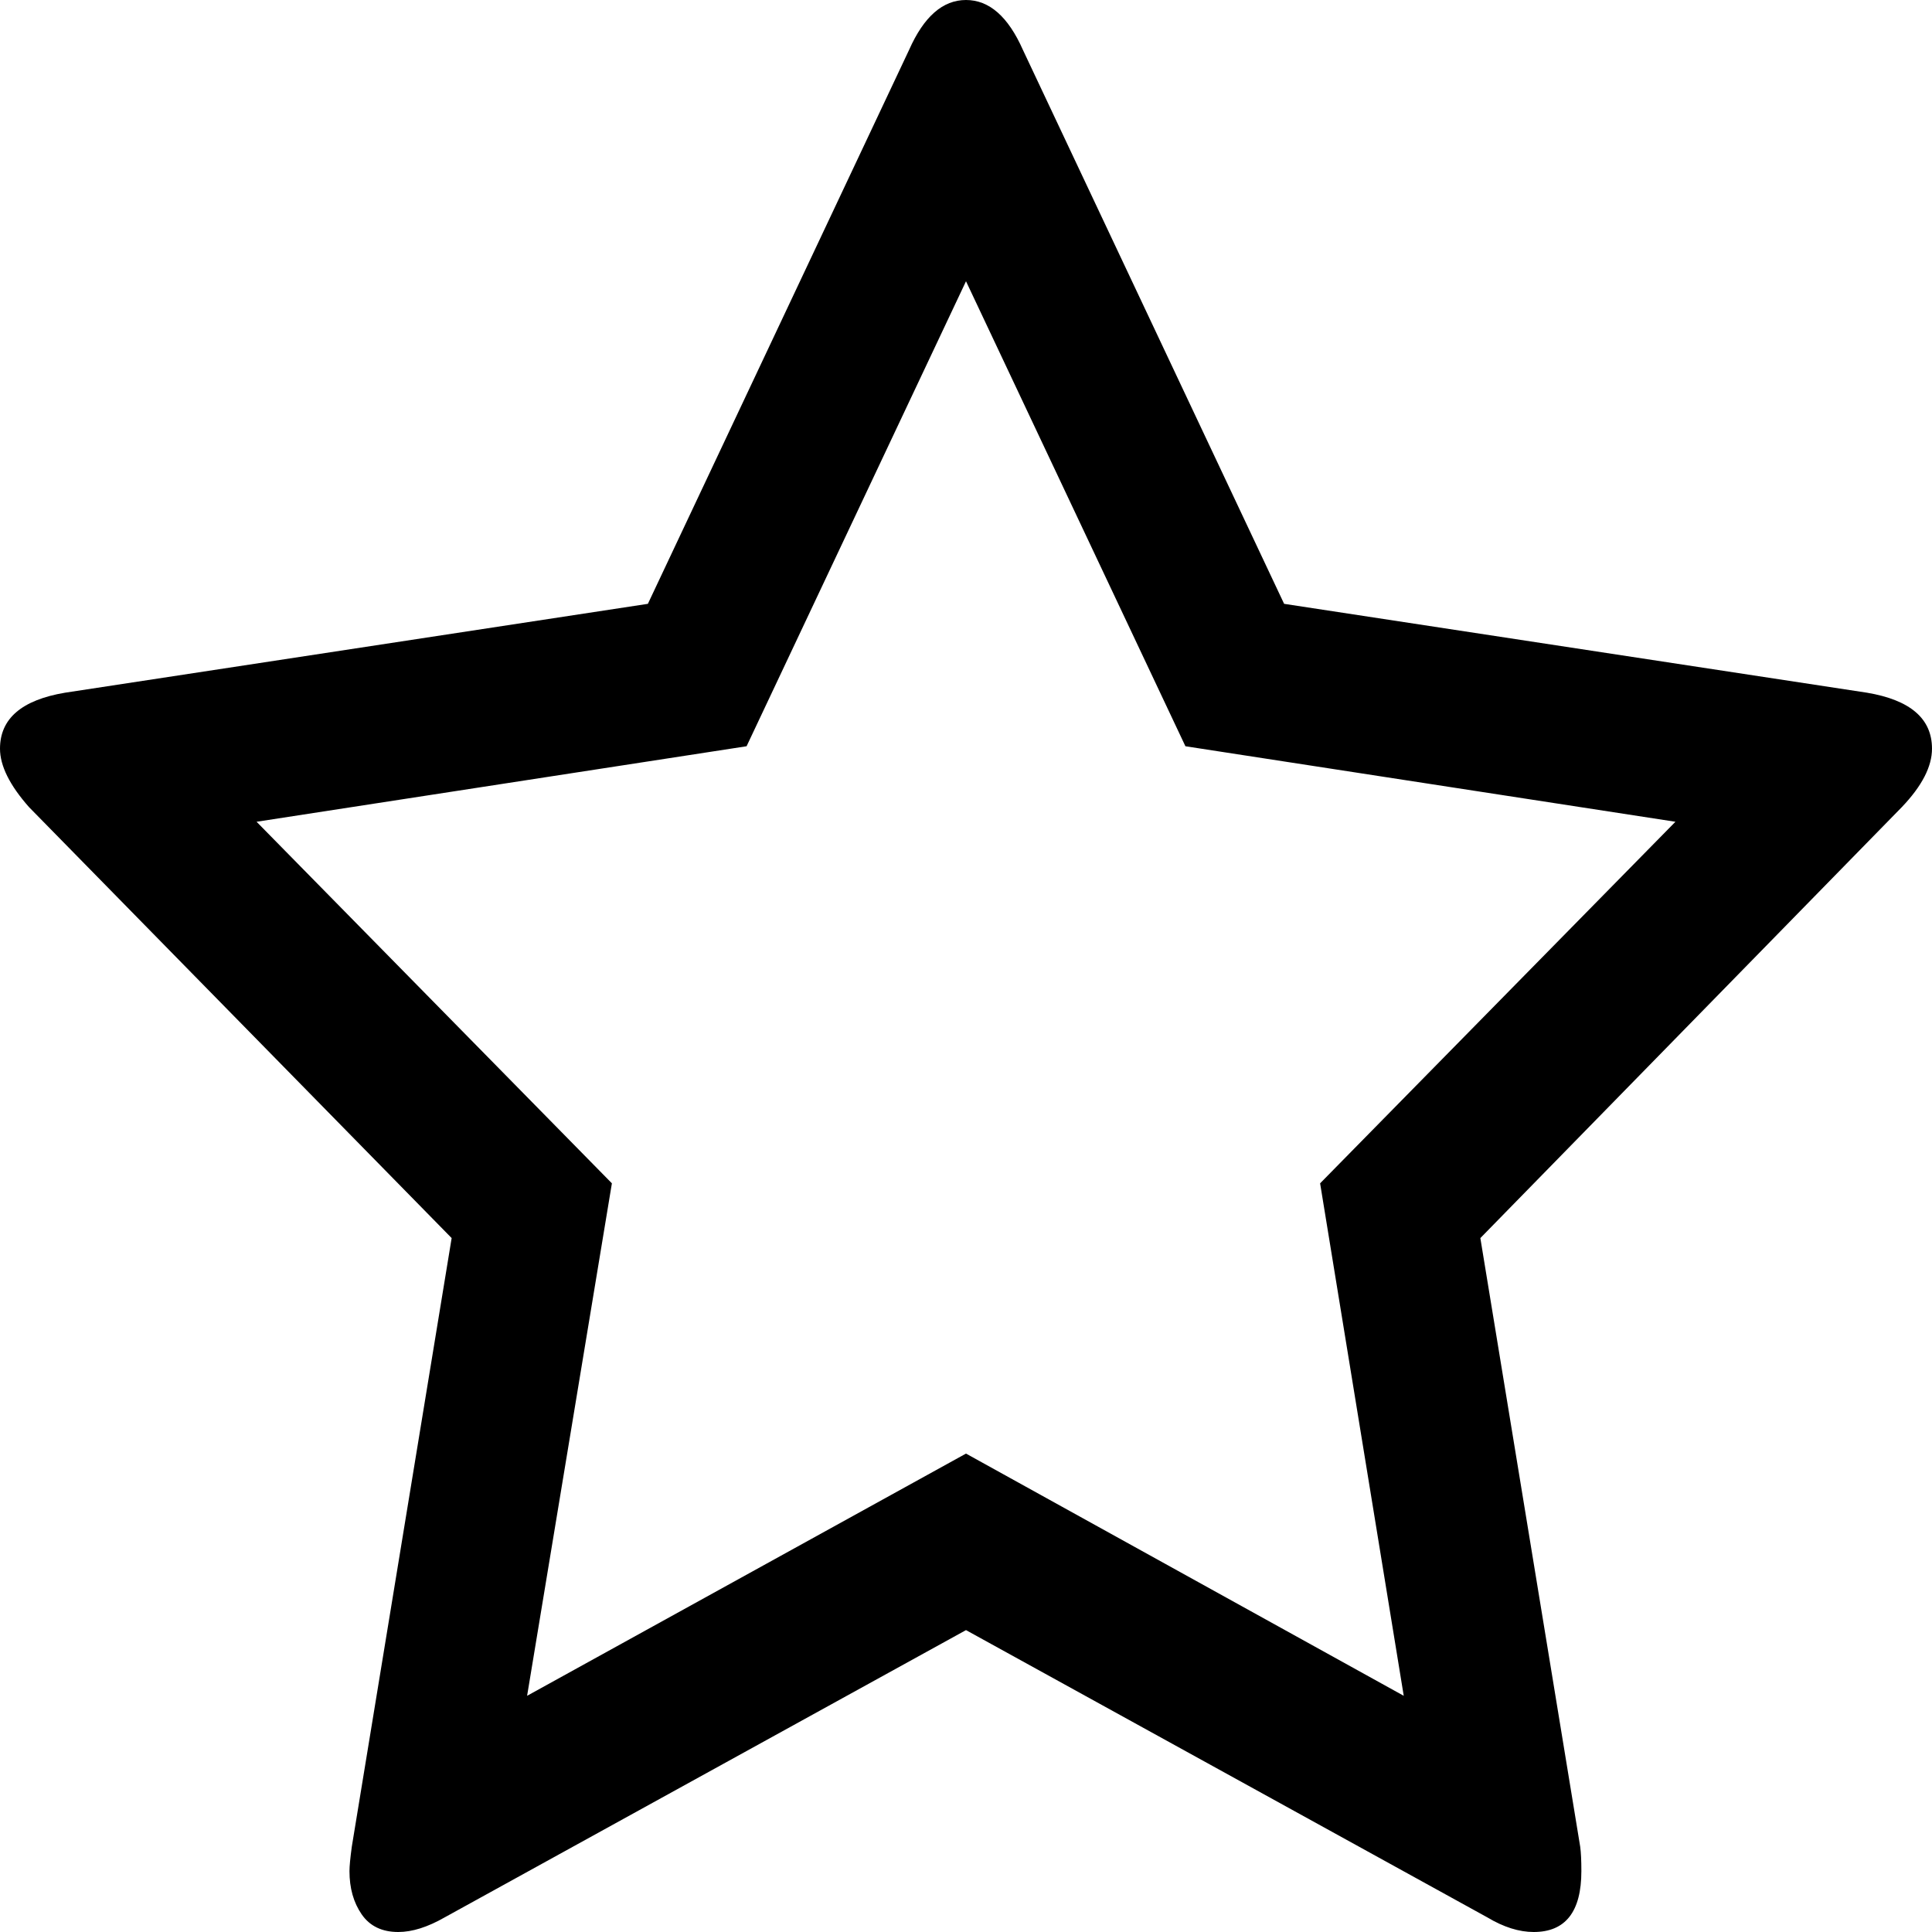 ﻿<?xml version="1.0" encoding="utf-8"?>
<svg version="1.1" xmlns:xlink="http://www.w3.org/1999/xlink" width="35px" height="35px" xmlns="http://www.w3.org/2000/svg">
  <g transform="matrix(1 0 0 1 -574 -779 )">
    <path d="M 25.43 30.721  L 23.915 21.437  L 30.352 14.887  L 21.475 13.519  L 17.5 5.095  L 13.525 13.519  L 4.648 14.887  L 11.085 21.437  L 9.549 30.721  L 17.5 26.333  L 25.43 30.721  Z M 33.822 12.549  C 34.607 12.681  35 13.019  35 13.563  C 35 13.887  34.818 14.24  34.453 14.622  L 26.818 22.429  L 28.627 33.456  C 28.641 33.559  28.648 33.706  28.648 33.897  C 28.648 34.632  28.36 35  27.785 35  C 27.519 35  27.239 34.912  26.944 34.735  L 17.5 29.531  L 8.056 34.735  C 7.747 34.912  7.467 35  7.215 35  C 6.92 35  6.699 34.893  6.552 34.68  C 6.405 34.467  6.331 34.206  6.331 33.897  C 6.331 33.809  6.345 33.662  6.373 33.456  L 8.182 22.429  L 0.526 14.622  C 0.175 14.225  0 13.872  0 13.563  C 0 13.019  0.393 12.681  1.178 12.549  L 11.737 10.939  L 16.469 0.904  C 16.736 0.301  17.079 0  17.5 0  C 17.921 0  18.264 0.301  18.531 0.904  L 23.263 10.939  L 33.822 12.549  Z " fill-rule="nonzero" fill="#000000" stroke="none" transform="matrix(1 0 0 1 574 779 )" />
  </g>
</svg>